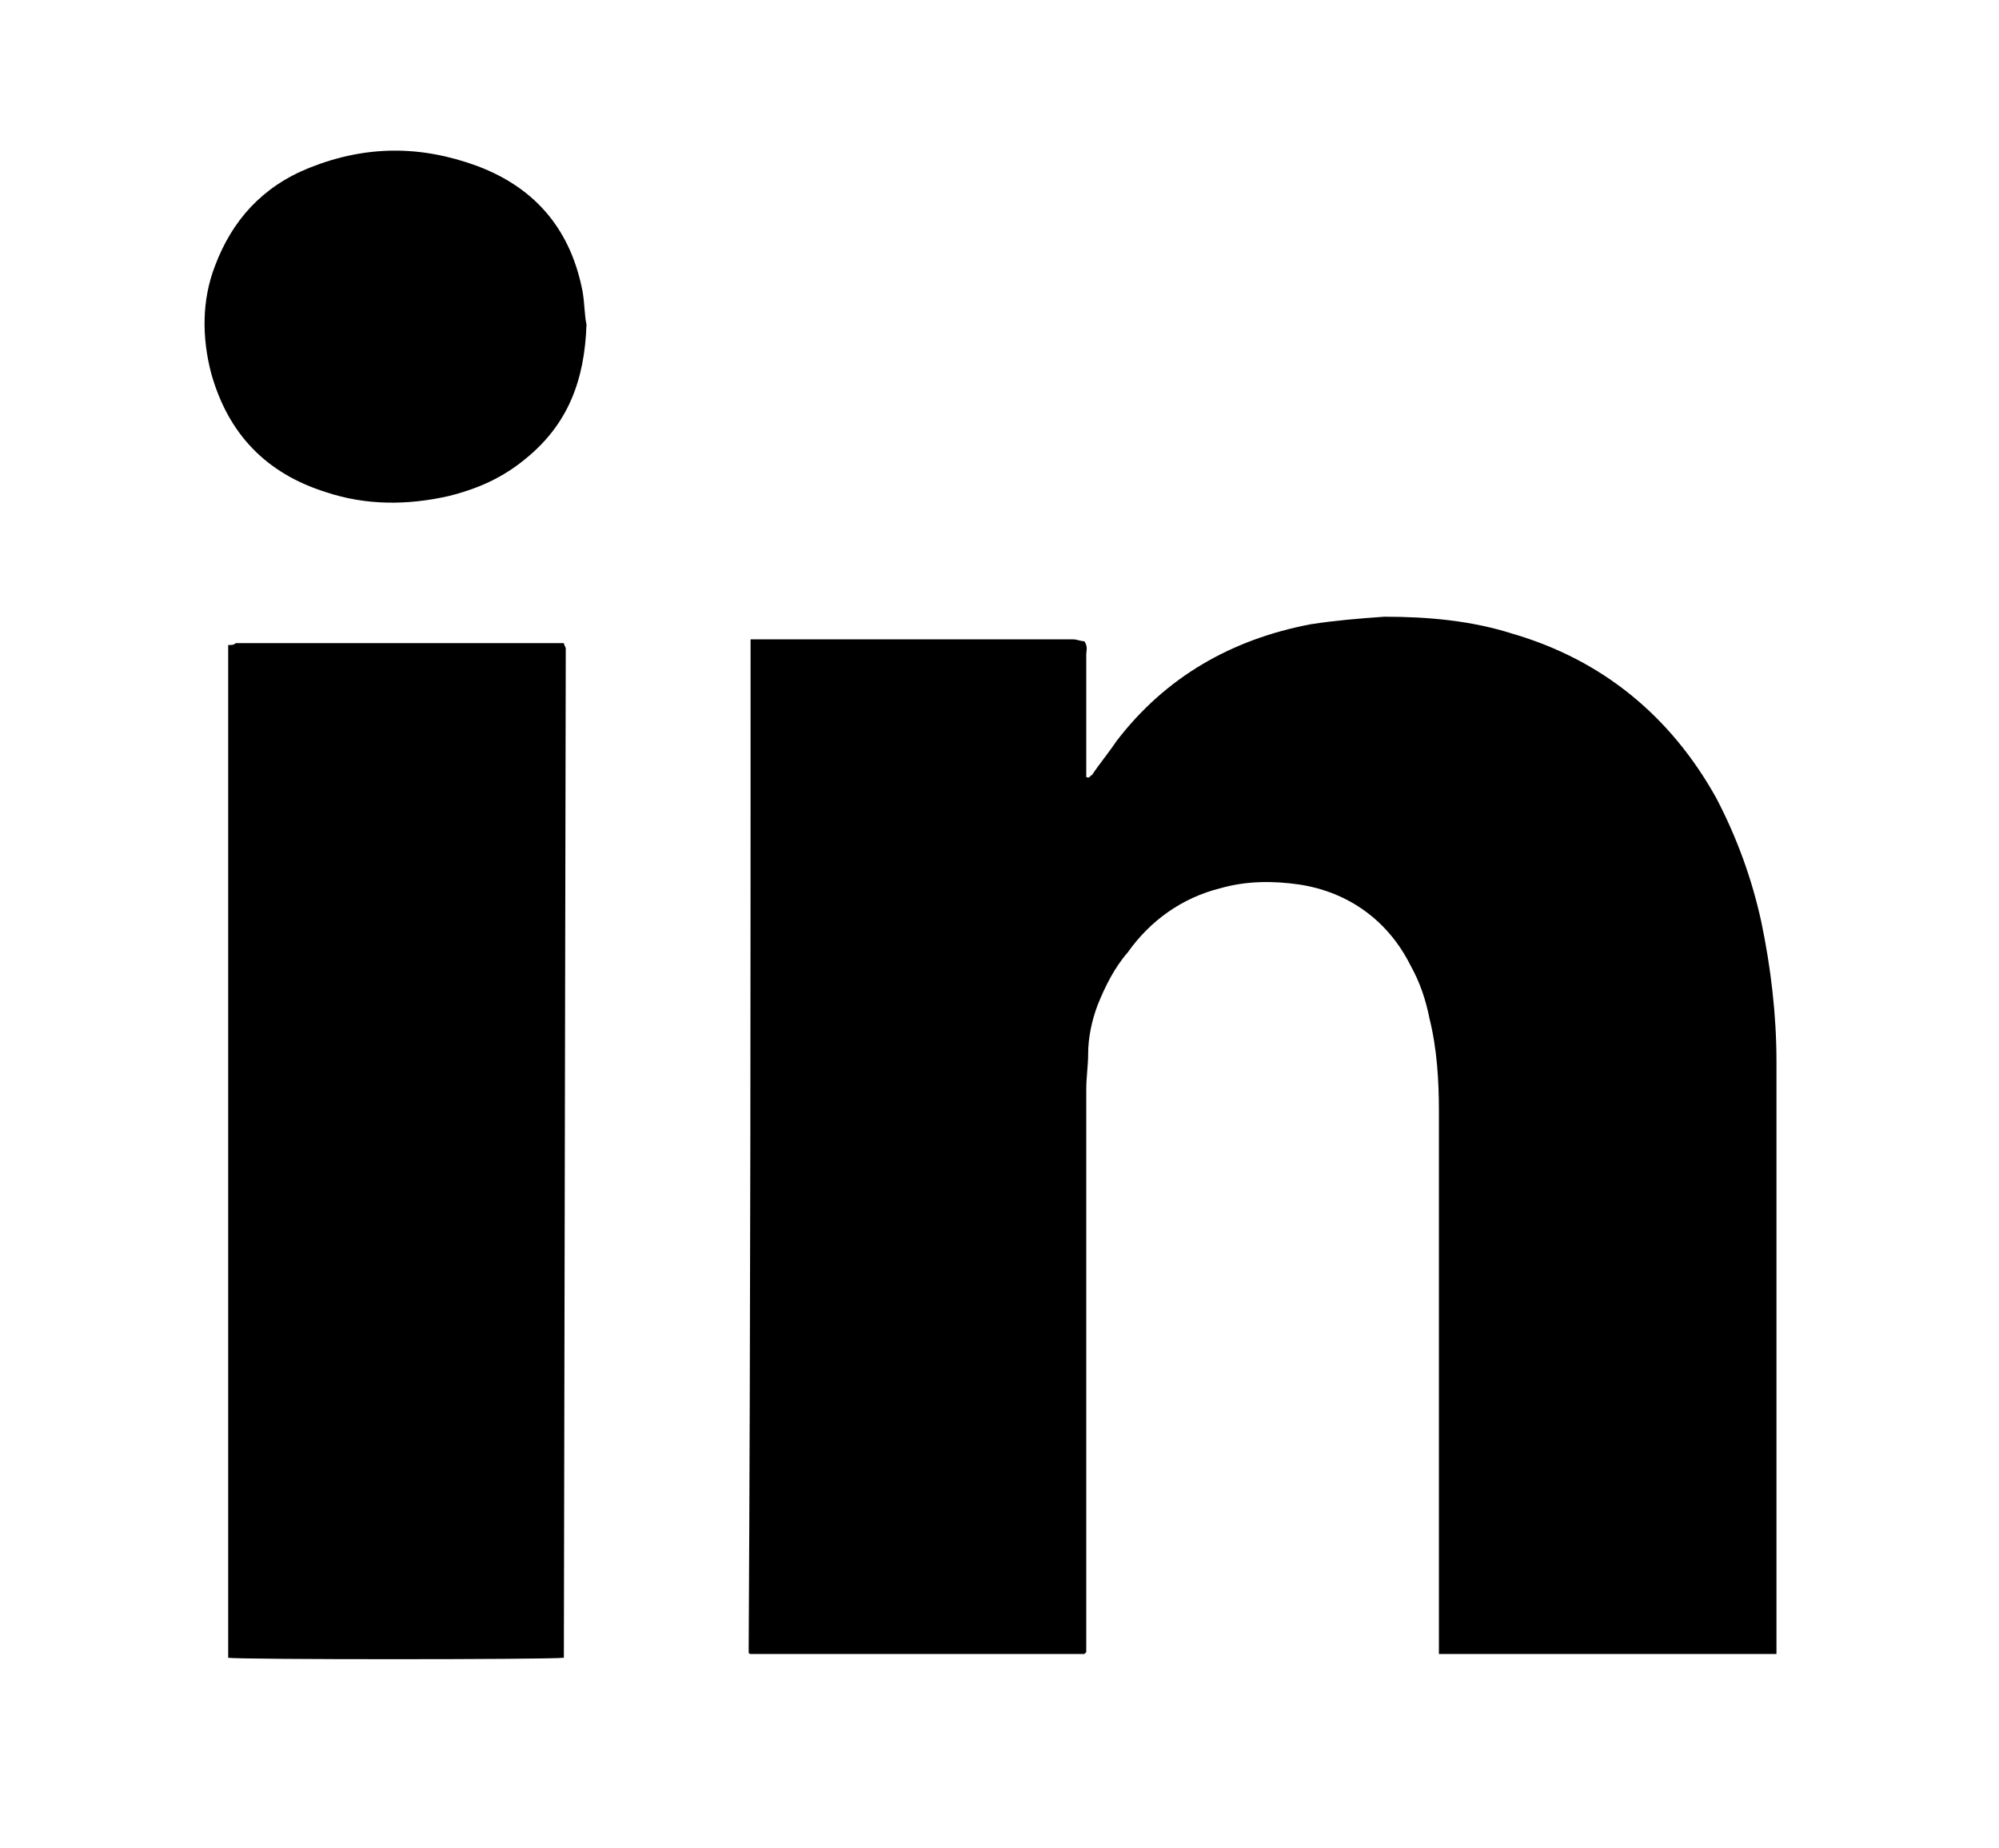 <?xml version="1.0" encoding="utf-8"?>
<svg version="1.1" id="Layer_1" xmlns="http://www.w3.org/2000/svg" xmlns:xlink="http://www.w3.org/1999/xlink" x="0px" y="0px"
	 viewBox="0 0 106 98" enable-background="new 0 0 106 98" xml:space="preserve">

	<path d="M57.5,34c0.2,0.3,0.1,0.5,0.1,0.7c0,1.9,0,4,0,5.9c0,0.2,0,0.4,0,0.6c0.2,0.1,0.2-0.1,0.3-0.1
		c0.4-0.6,0.9-1.2,1.3-1.8c2.6-3.4,6.1-5.4,10.3-6.2c1.3-0.2,2.5-0.3,3.9-0.4c2.3,0,4.6,0.2,6.8,0.9C85,35,88.6,38,91,42.3
		c1.1,2.1,1.9,4.3,2.4,6.6c0.5,2.4,0.8,4.9,0.8,7.4c0,10.3,0,20.6,0,30.8c0,0.2,0,0.4,0,0.6c-0.1,0-0.3,0-0.4,0c-0.6,0-1.2,0-1.8,0
		c-5,0-9.9,0-14.9,0c-0.3,0-0.5,0-0.8,0c0-0.2,0-0.3,0-0.4c0-0.2,0-0.4,0-0.6c0-9.3,0-18.5,0-27.8c0-1.6-0.1-3.3-0.5-4.9
		c-0.2-1-0.5-1.9-1-2.8c-1.2-2.4-3.3-3.9-5.9-4.3c-1.4-0.2-2.8-0.2-4.2,0.2c-2,0.5-3.7,1.7-4.9,3.4c-0.7,0.8-1.2,1.8-1.6,2.8
		c-0.3,0.8-0.5,1.7-0.5,2.6c0,0.6-0.1,1.2-0.1,1.9c0,9.7,0,19.3,0,29c0,0.3,0,0.6,0,0.8l-0.1,0.1c0,0,0,0-0.1,0
		c-5.8,0-11.5,0-17.3,0c-0.1,0-0.2,0-0.3,0c0,0-0.1,0-0.1-0.1s0-0.1,0-0.2c0.1-17.8,0.1-35.6,0.1-53.5c0.1,0,0.2,0,0.4,0
		c0.3,0,0.5,0,0.8,0c5.3,0,10.6,0,15.9,0C57.1,33.9,57.3,34,57.5,34z"/>
	<path d="M29.9,87.9C29,88,12.6,88,12.1,87.9c0-0.1,0-0.2,0-0.4c0-0.1,0-0.3,0-0.4c0-17.4,0-34.8,0-52.1
		c0-0.3,0-0.5,0-0.8c0.2,0,0.3,0,0.4-0.1c0.1,0,0.2,0,0.3,0c5.5,0,11,0,16.5,0c0.2,0,0.4,0,0.6,0c0,0.1,0.1,0.2,0.1,0.3
		C30,35.9,29.9,87.2,29.9,87.9z"/>
	<path d="M31.1,17.2c-0.1,3-1,5.3-3.2,7.1c-1.2,1-2.5,1.6-4.1,2c-2.2,0.5-4.4,0.5-6.5-0.2c-3.2-1-5.2-3.1-6.1-6.3
		c-0.5-1.9-0.5-3.9,0.2-5.7c0.9-2.4,2.5-4.2,5-5.2c3-1.2,5.9-1.2,8.9-0.1c3.2,1.2,5,3.5,5.6,6.7C31,16.1,31,16.8,31.1,17.2z"/>

</svg>
